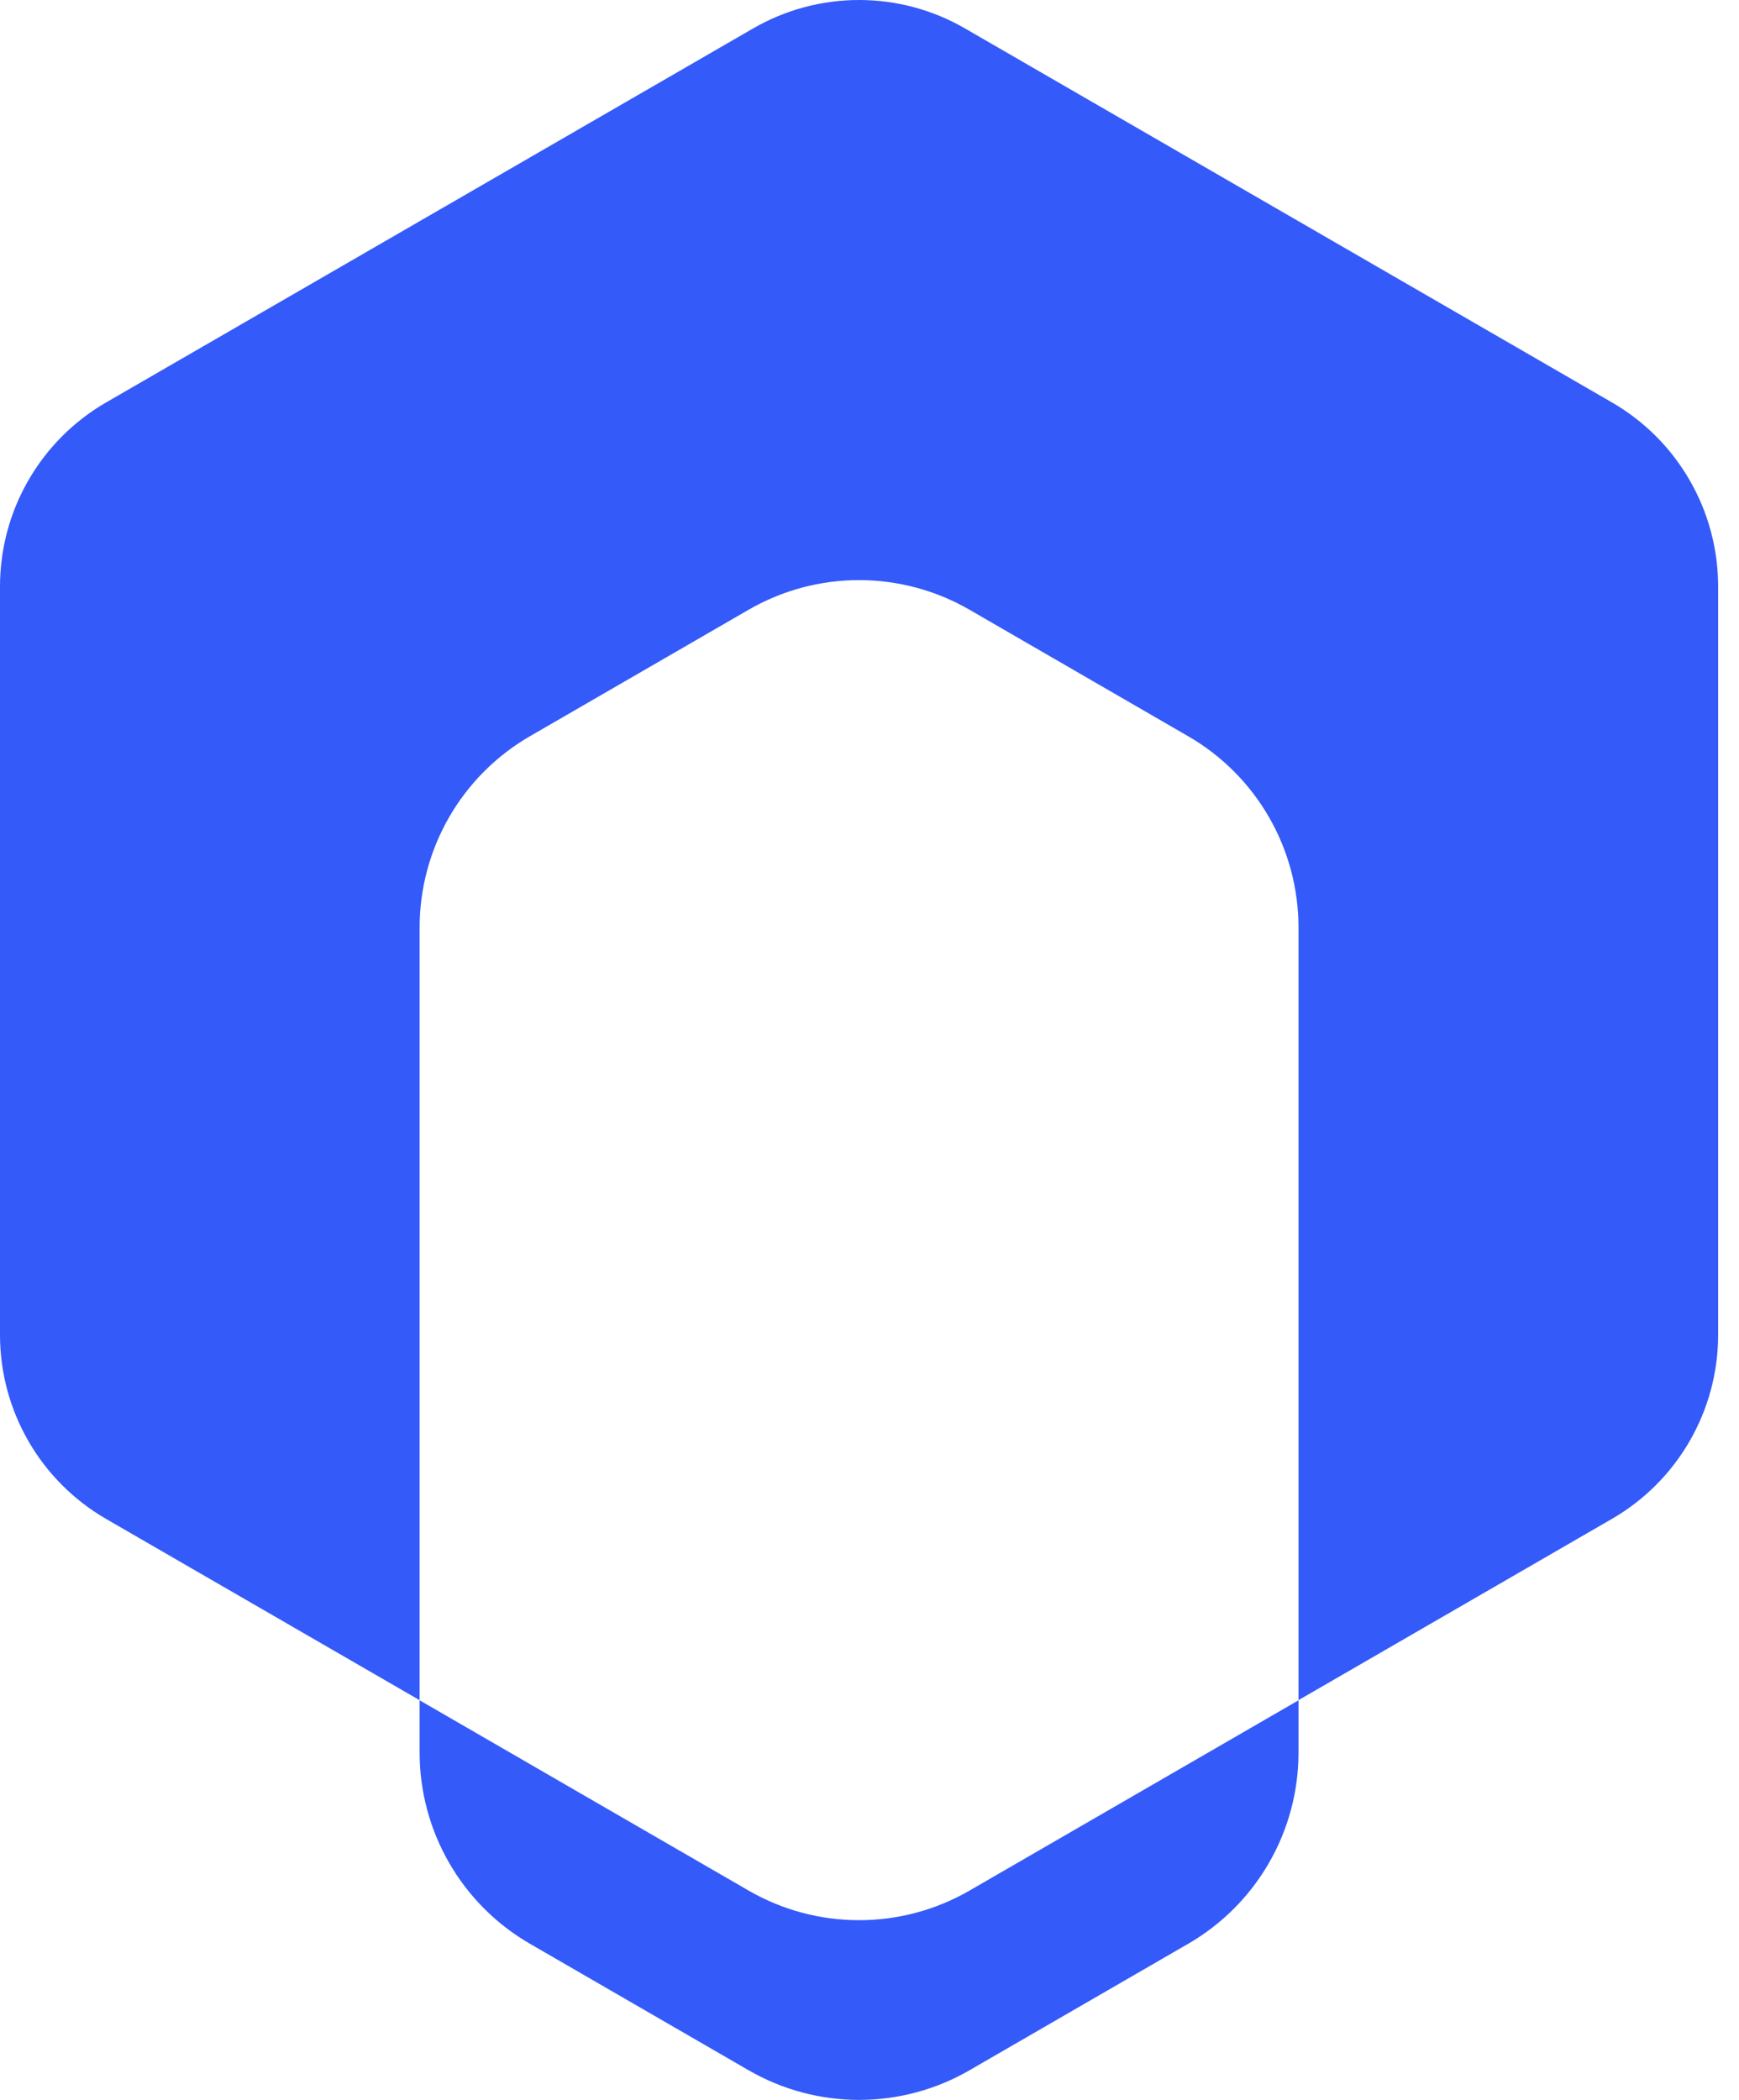 <svg width="53" height="64" viewBox="0 0 53 64" fill="none" xmlns="http://www.w3.org/2000/svg">
<path d="M49.135 12.269L29.413 0.868C28.431 0.299 27.316 0 26.182 0C25.047 0 23.933 0.299 22.951 0.868L3.228 12.269C2.247 12.837 1.432 13.655 0.865 14.639C0.298 15.622 0 16.738 0 17.874V40.684C0 41.82 0.298 42.936 0.865 43.92C1.432 44.904 2.247 45.721 3.228 46.29L12.789 51.818V36.329C12.789 36.217 12.789 36.105 12.789 35.991V28.271C12.788 27.089 13.099 25.927 13.689 24.904C14.279 23.88 15.128 23.03 16.15 22.439L22.82 18.581C23.842 17.991 25.002 17.68 26.182 17.68C27.362 17.68 28.521 17.991 29.544 18.581L36.213 22.439C37.236 23.03 38.085 23.88 38.675 24.904C39.265 25.927 39.575 27.089 39.575 28.271V35.985C39.575 36.1 39.575 36.212 39.575 36.324V51.816L49.135 46.287C50.117 45.718 50.932 44.901 51.498 43.917C52.065 42.933 52.364 41.818 52.364 40.682V17.877C52.364 16.74 52.066 15.624 51.499 14.64C50.932 13.655 50.117 12.838 49.135 12.269Z" fill="#345AFA"/>
<path d="M22.82 57.623L12.789 51.821V53.409C12.788 54.591 13.099 55.753 13.689 56.776C14.279 57.8 15.128 58.65 16.151 59.241L22.82 63.099C23.843 63.689 25.002 64 26.182 64C27.362 64 28.521 63.689 29.544 63.099L36.213 59.241C37.236 58.65 38.085 57.8 38.675 56.776C39.265 55.753 39.576 54.591 39.575 53.409V51.821L29.544 57.623C28.521 58.213 27.362 58.523 26.182 58.523C25.002 58.523 23.843 58.213 22.82 57.623Z" fill="#345AFA"/>
</svg>
